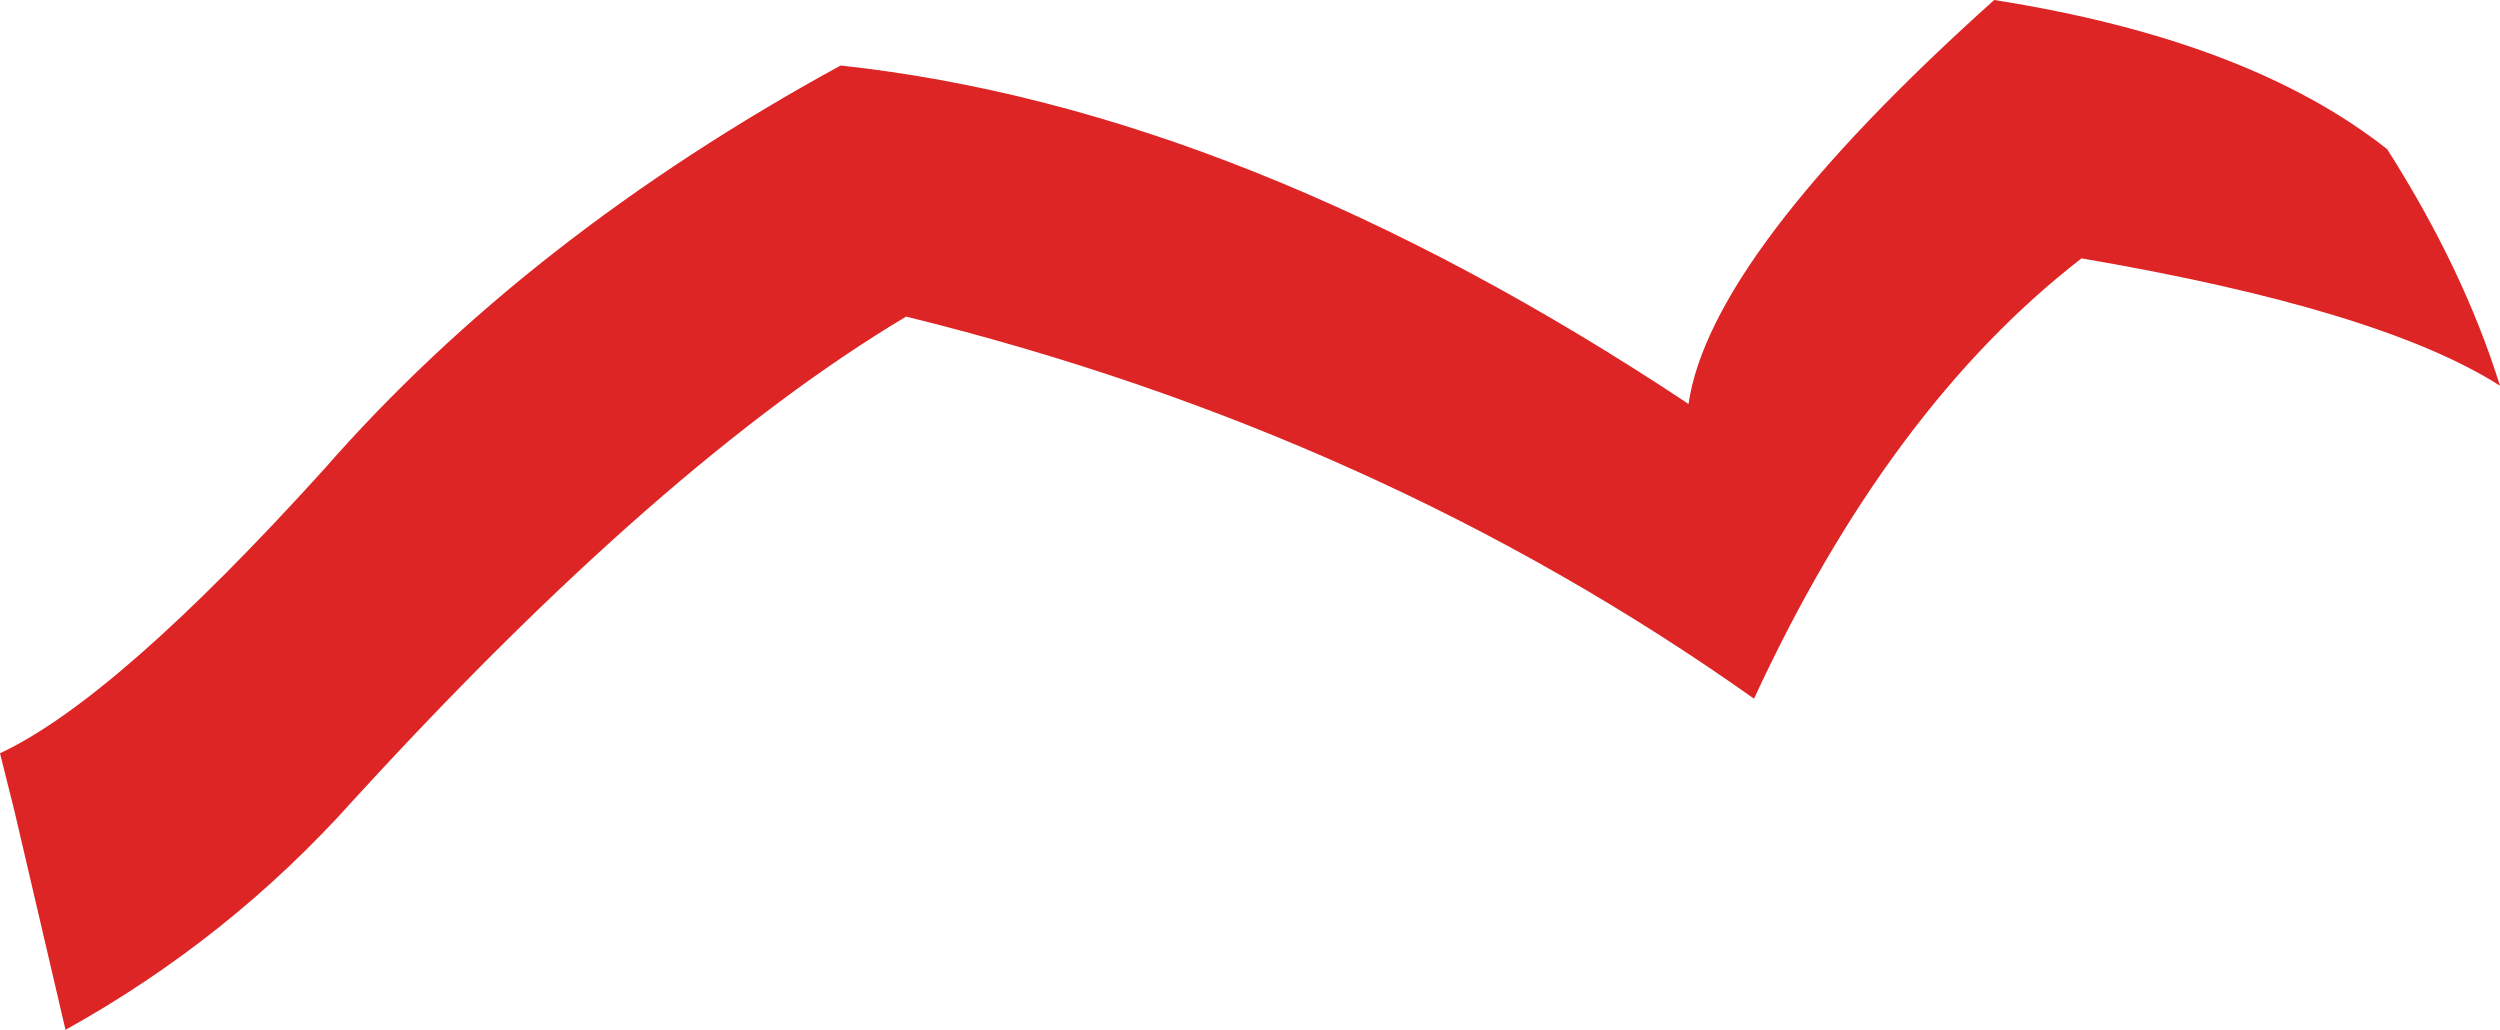 <?xml version="1.0" encoding="UTF-8" standalone="no"?>
<svg xmlns:xlink="http://www.w3.org/1999/xlink" height="14.15px" width="34.35px" xmlns="http://www.w3.org/2000/svg">
  <g transform="matrix(1.0, 0.0, 0.0, 1.0, 17.15, 7.1)">
    <path d="M-16.25 7.05 L-16.95 4.05 -17.15 3.25 Q-15.55 2.5 -12.7 -0.65 -9.9 -3.85 -5.6 -6.2 -0.05 -5.6 6.05 -1.55 6.35 -3.6 10.25 -7.1 13.75 -6.55 15.65 -5.05 16.7 -3.4 17.2 -1.8 15.55 -2.85 11.45 -3.55 8.8 -1.5 6.95 2.5 1.8 -1.15 -4.7 -2.75 -8.05 -0.75 -12.3 3.9 -14.0 5.8 -16.25 7.05" fill="#de2525" fill-rule="evenodd" stroke="none"/>
  </g>
</svg>
